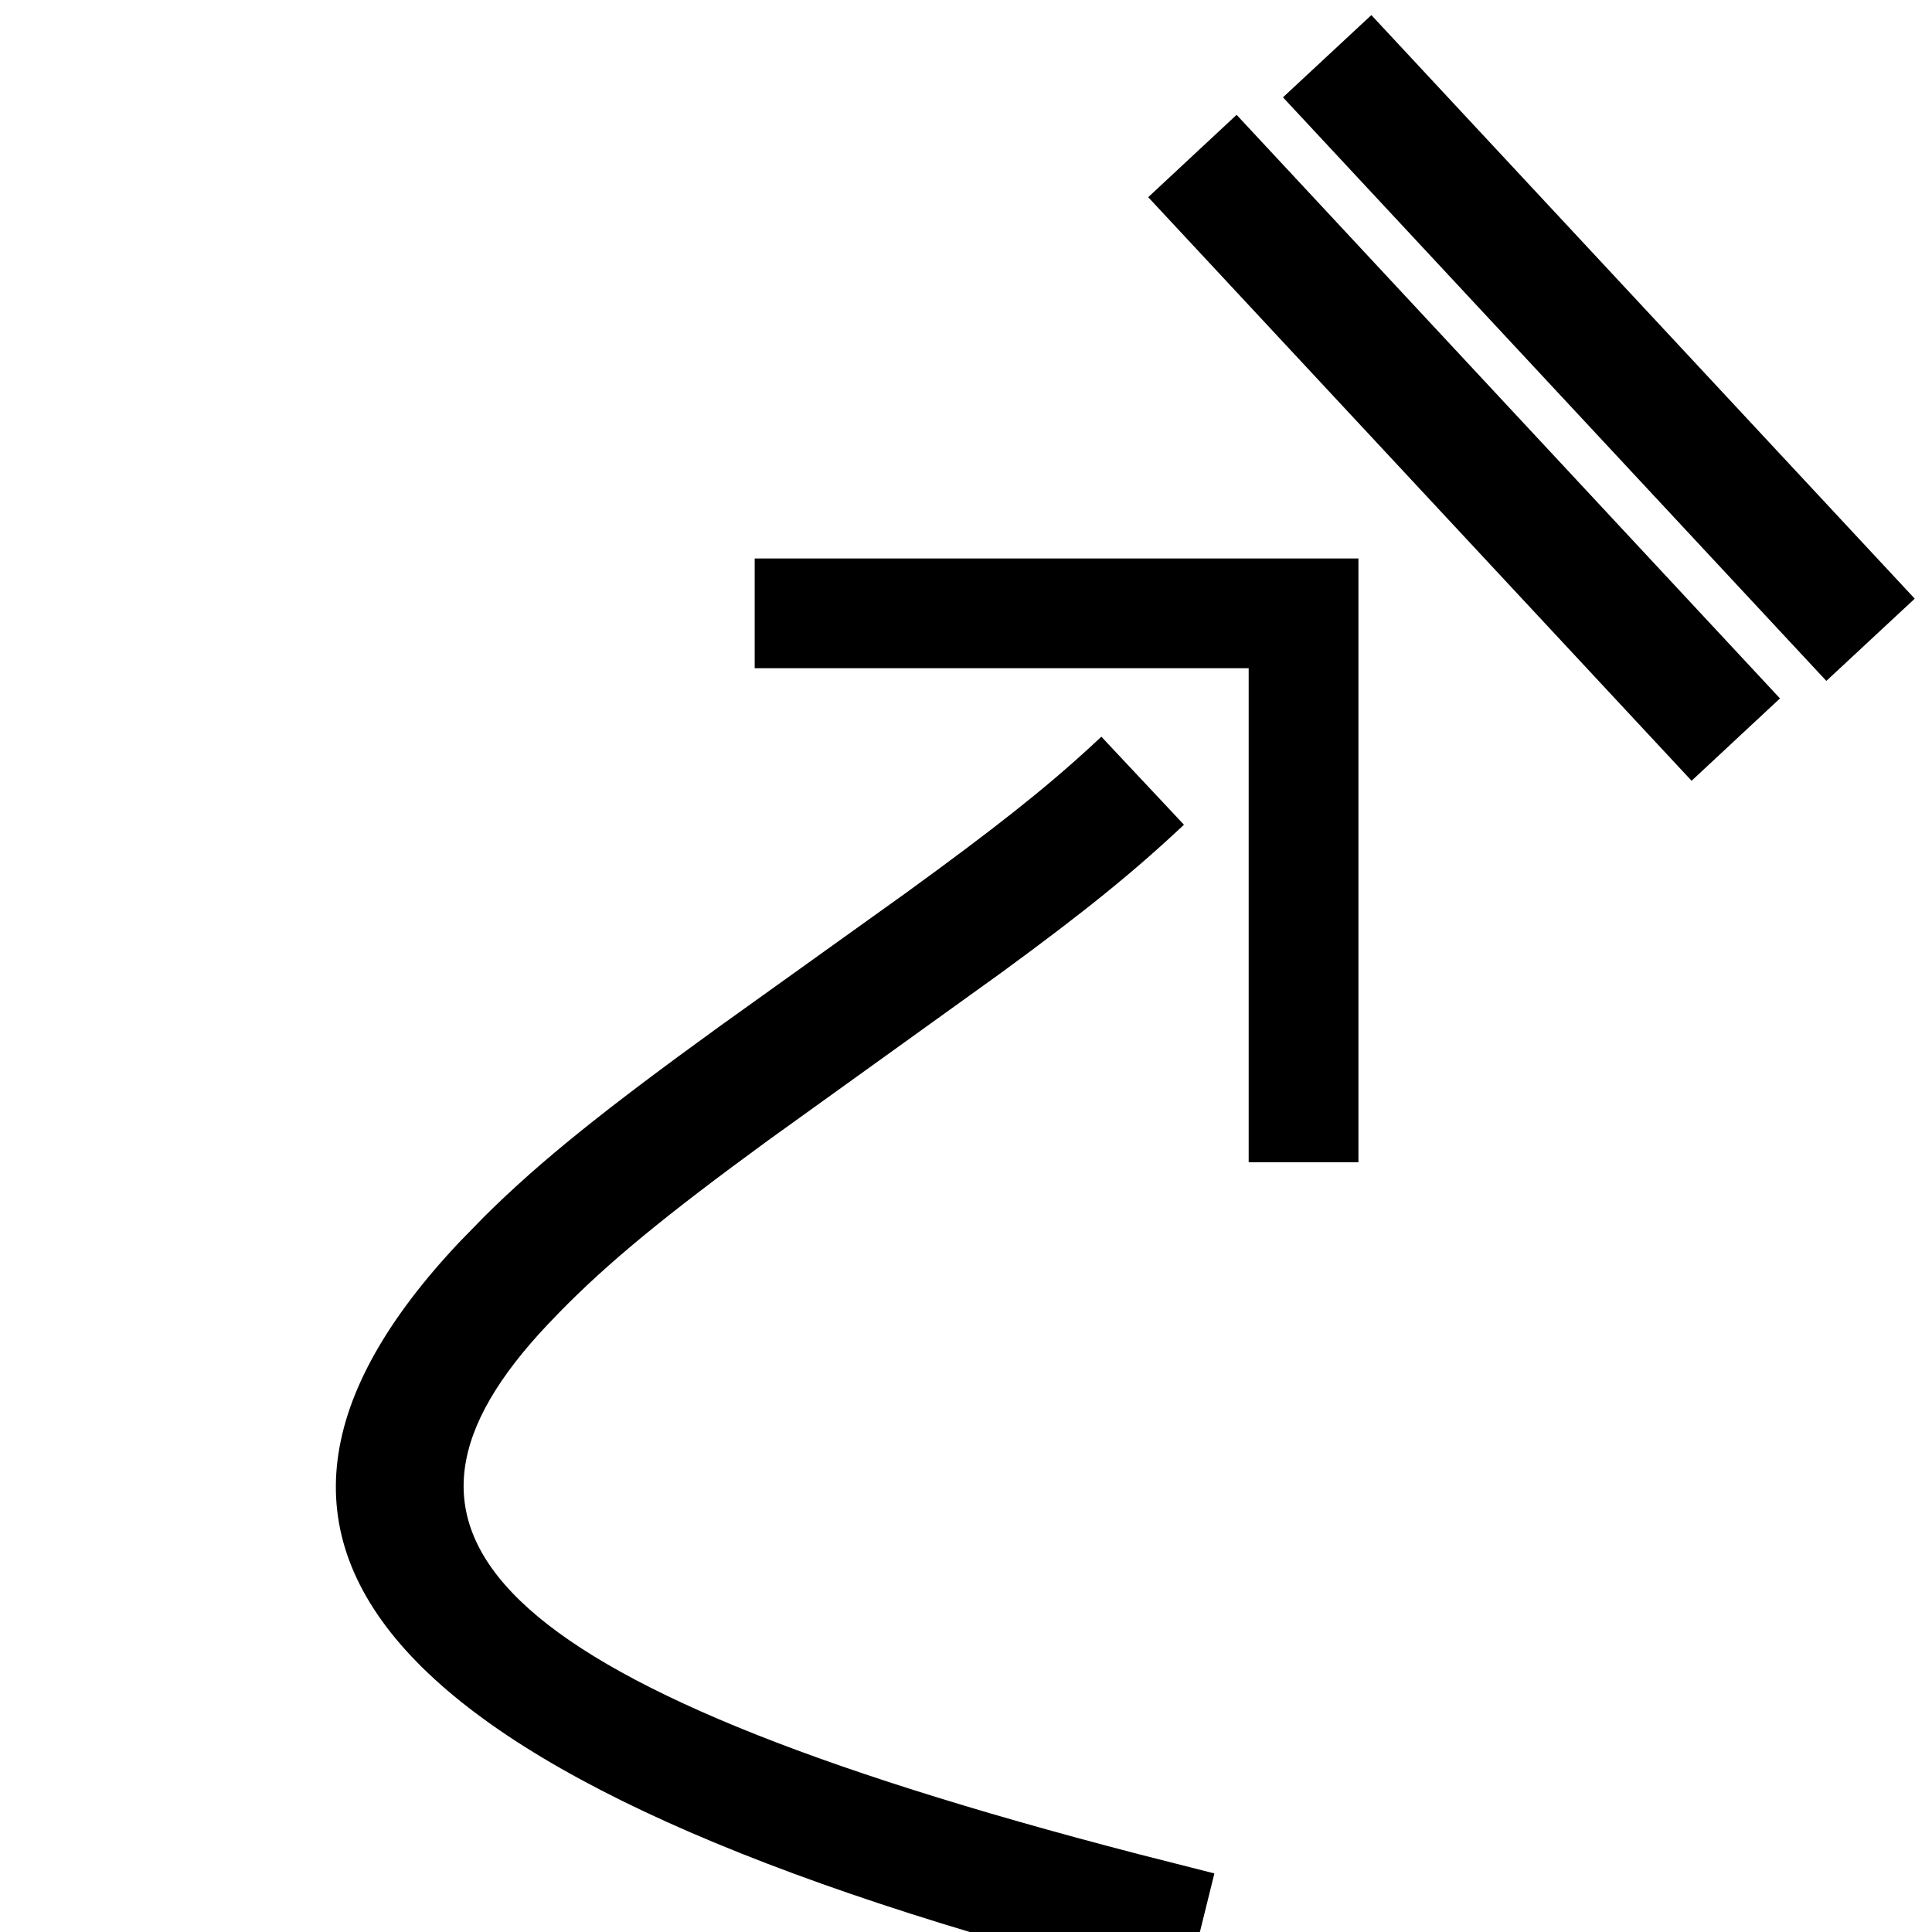 <svg width="1em" height="1em" viewBox="0 0 16 16" fill="currentColor" xmlns="http://www.w3.org/2000/svg">
        <path d="M11.25 4.625L11.25 9.625 10.341 9.625 10.341 5.534 6.25 5.534 6.25 4.625zM10.241.951L14.741 5.784 14.009 6.466 9.509 1.633zM11.357.125L15.857 4.958 15.125 5.639 10.625.806z"></path>
        <path d="M9.121,6.101 L9.805,6.83 C9.388,7.222 8.987,7.547 8.293,8.055 L6.36,9.445 C5.515,10.062 5.037,10.454 4.628,10.873 L4.534,10.971 C2.94,12.66 3.898,13.919 9.424,15.354 L10.057,15.515 L9.817,16.485 C3.121,14.831 1.416,12.818 3.807,10.284 L4.016,10.07 C4.478,9.612 5.017,9.182 5.955,8.503 L7.509,7.39 C8.23,6.866 8.639,6.544 9.025,6.19 L9.121,6.101 Z"></path>
      </svg>
